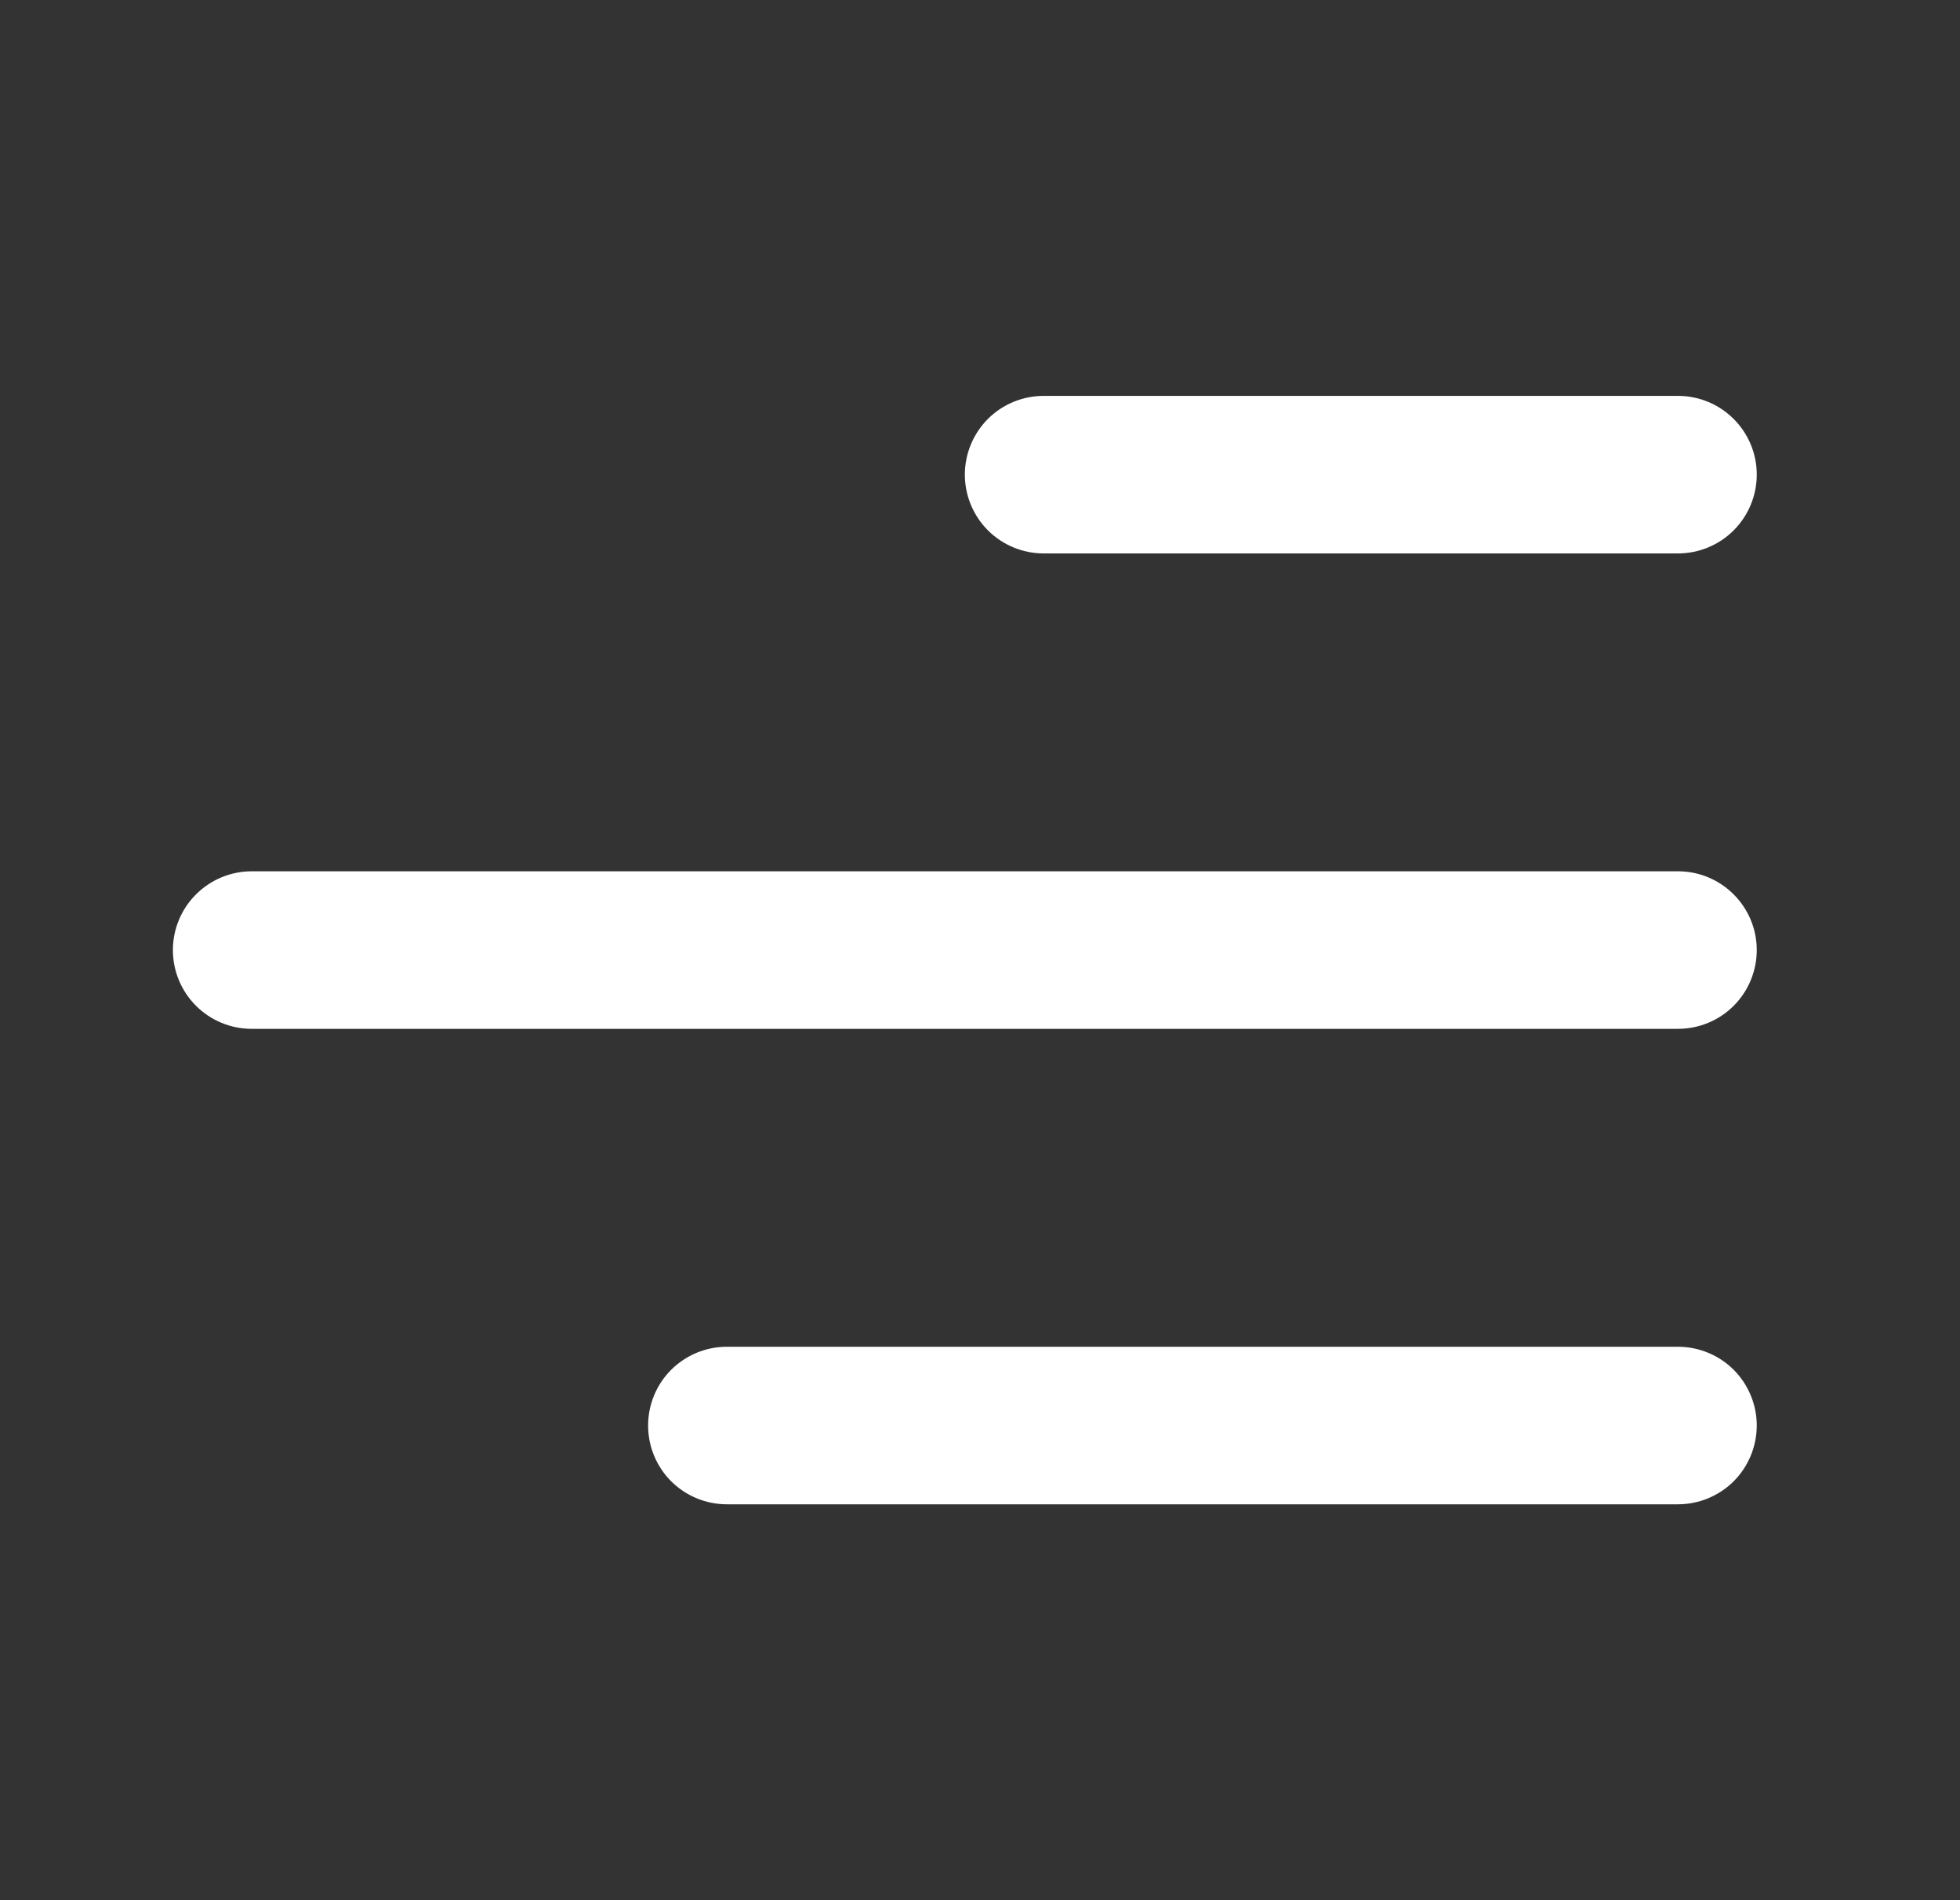 <svg width="33" height="32" viewBox="0 0 33 32" fill="none" xmlns="http://www.w3.org/2000/svg">
<rect x="0" y="0" width="33" height="32" fill="#333333" stroke="none"/>
<path d="M29.578 7.993C29.578 7.26 28.983 6.667 28.252 6.667H17.572C17.22 6.667 16.882 6.806 16.633 7.055C16.385 7.304 16.245 7.641 16.245 7.993C16.245 8.345 16.385 8.682 16.633 8.931C16.882 9.18 17.22 9.32 17.572 9.32H28.252C28.603 9.32 28.941 9.18 29.19 8.931C29.438 8.682 29.578 8.345 29.578 7.993ZM29.578 16C29.578 15.267 28.983 14.673 28.252 14.673H4.238C3.886 14.673 3.549 14.813 3.3 15.062C3.051 15.31 2.911 15.648 2.911 16C2.911 16.352 3.051 16.689 3.3 16.938C3.549 17.187 3.886 17.326 4.238 17.326H28.252C28.603 17.326 28.941 17.187 29.19 16.938C29.438 16.689 29.578 16.352 29.578 16ZM28.252 22.68C28.603 22.68 28.941 22.82 29.19 23.068C29.438 23.317 29.578 23.655 29.578 24.006C29.578 24.358 29.438 24.696 29.19 24.945C28.941 25.193 28.603 25.333 28.252 25.333H12.238C11.886 25.333 11.549 25.193 11.3 24.945C11.051 24.696 10.912 24.358 10.912 24.006C10.912 23.655 11.051 23.317 11.3 23.068C11.549 22.82 11.886 22.68 12.238 22.68H28.252Z" fill="white"/>
</svg>
